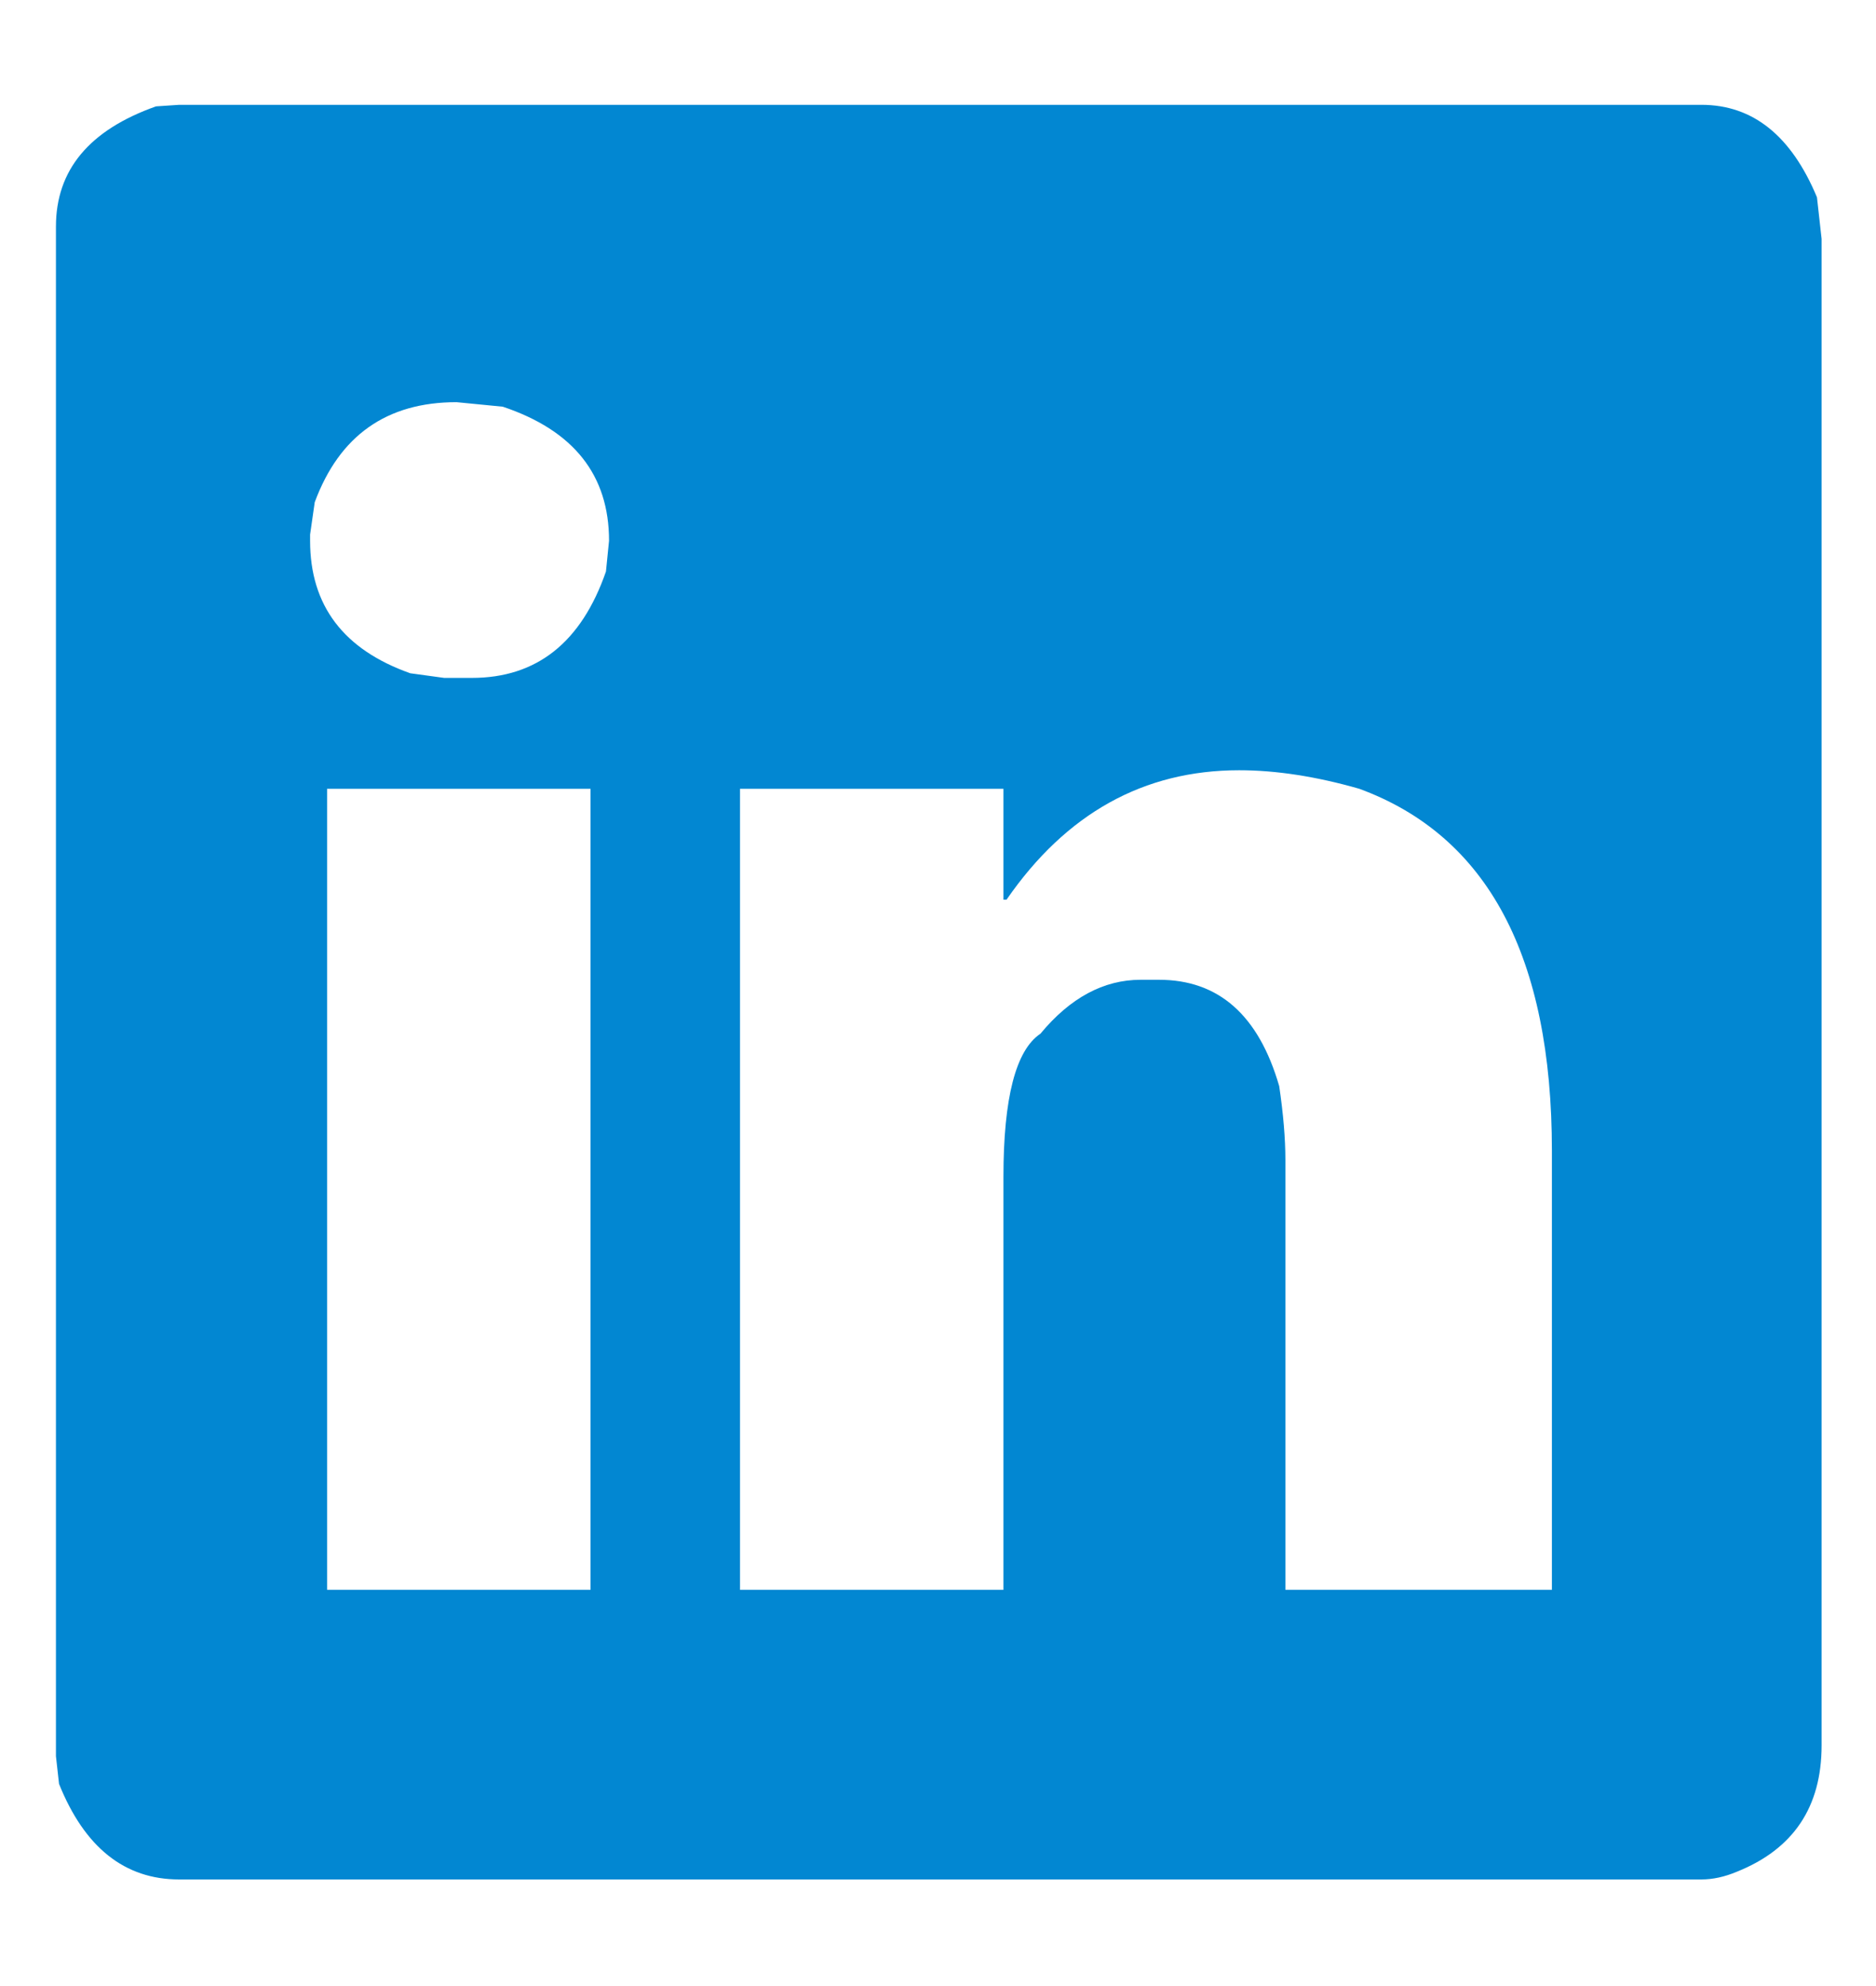 <?xml version="1.0" encoding="UTF-8"?>
<svg width="17px" height="18px" viewBox="0 0 17 18" version="1.1" xmlns="http://www.w3.org/2000/svg" xmlns:xlink="http://www.w3.org/1999/xlink">
    <!-- Generator: Sketch 46.2 (44496) - http://www.bohemiancoding.com/sketch -->
    <title>F</title>
    <desc>Created with Sketch.</desc>
    <defs></defs>
    <g id="Page-1" stroke="none" stroke-width="1" fill="none" fill-rule="evenodd">
        <g id="Desktop" transform="translate(-224, -2515)" fill="#0287D2">
            <g id="3-Speakers" transform="translate(3, 2073)">
                <g id="Speakers" transform="translate(132, 184)">
                    <g id="Christian-Heilmann" transform="translate(1, 0)">
                        <g id="SOCIAL" transform="translate(88, 258)">
                            <path d="M1.624,0.95 L15.418,0.95 C15.883,0.95 16.232,1.229 16.465,1.788 L16.507,2.165 L16.507,15.819 C16.507,16.378 16.251,16.759 15.739,16.964 C15.627,17.011 15.52,17.034 15.418,17.034 L1.624,17.034 C1.13,17.034 0.767,16.745 0.535,16.168 L0.507,15.917 L0.507,2.053 C0.507,1.541 0.809,1.178 1.414,0.964 L1.624,0.95 Z M2.81,4.845 L2.81,4.901 C2.81,5.488 3.113,5.888 3.718,6.102 L4.025,6.144 L4.276,6.144 C4.863,6.144 5.268,5.823 5.491,5.18 L5.519,4.901 C5.519,4.305 5.198,3.901 4.556,3.686 L4.137,3.645 C3.504,3.645 3.076,3.947 2.852,4.552 L2.81,4.845 Z M9.121,8.154 L9.093,8.154 L9.093,7.149 L6.706,7.149 L6.706,14.409 L9.093,14.409 L9.093,10.667 C9.093,9.951 9.205,9.518 9.428,9.369 C9.698,9.043 10.001,8.88 10.336,8.88 L10.503,8.88 C11.043,8.88 11.406,9.201 11.592,9.844 C11.629,10.095 11.648,10.318 11.648,10.514 L11.648,14.409 L14.063,14.409 L14.063,10.43 C14.063,8.671 13.482,7.577 12.318,7.149 C11.927,7.037 11.564,6.981 11.229,6.981 C10.364,6.981 9.661,7.372 9.121,8.154 Z M2.964,7.149 L2.964,14.409 L5.351,14.409 L5.351,7.149 L2.964,7.149 Z" id="F"></path>
                        </g>
                    </g>
                </g>
            </g>
        </g>
    </g>
</svg>